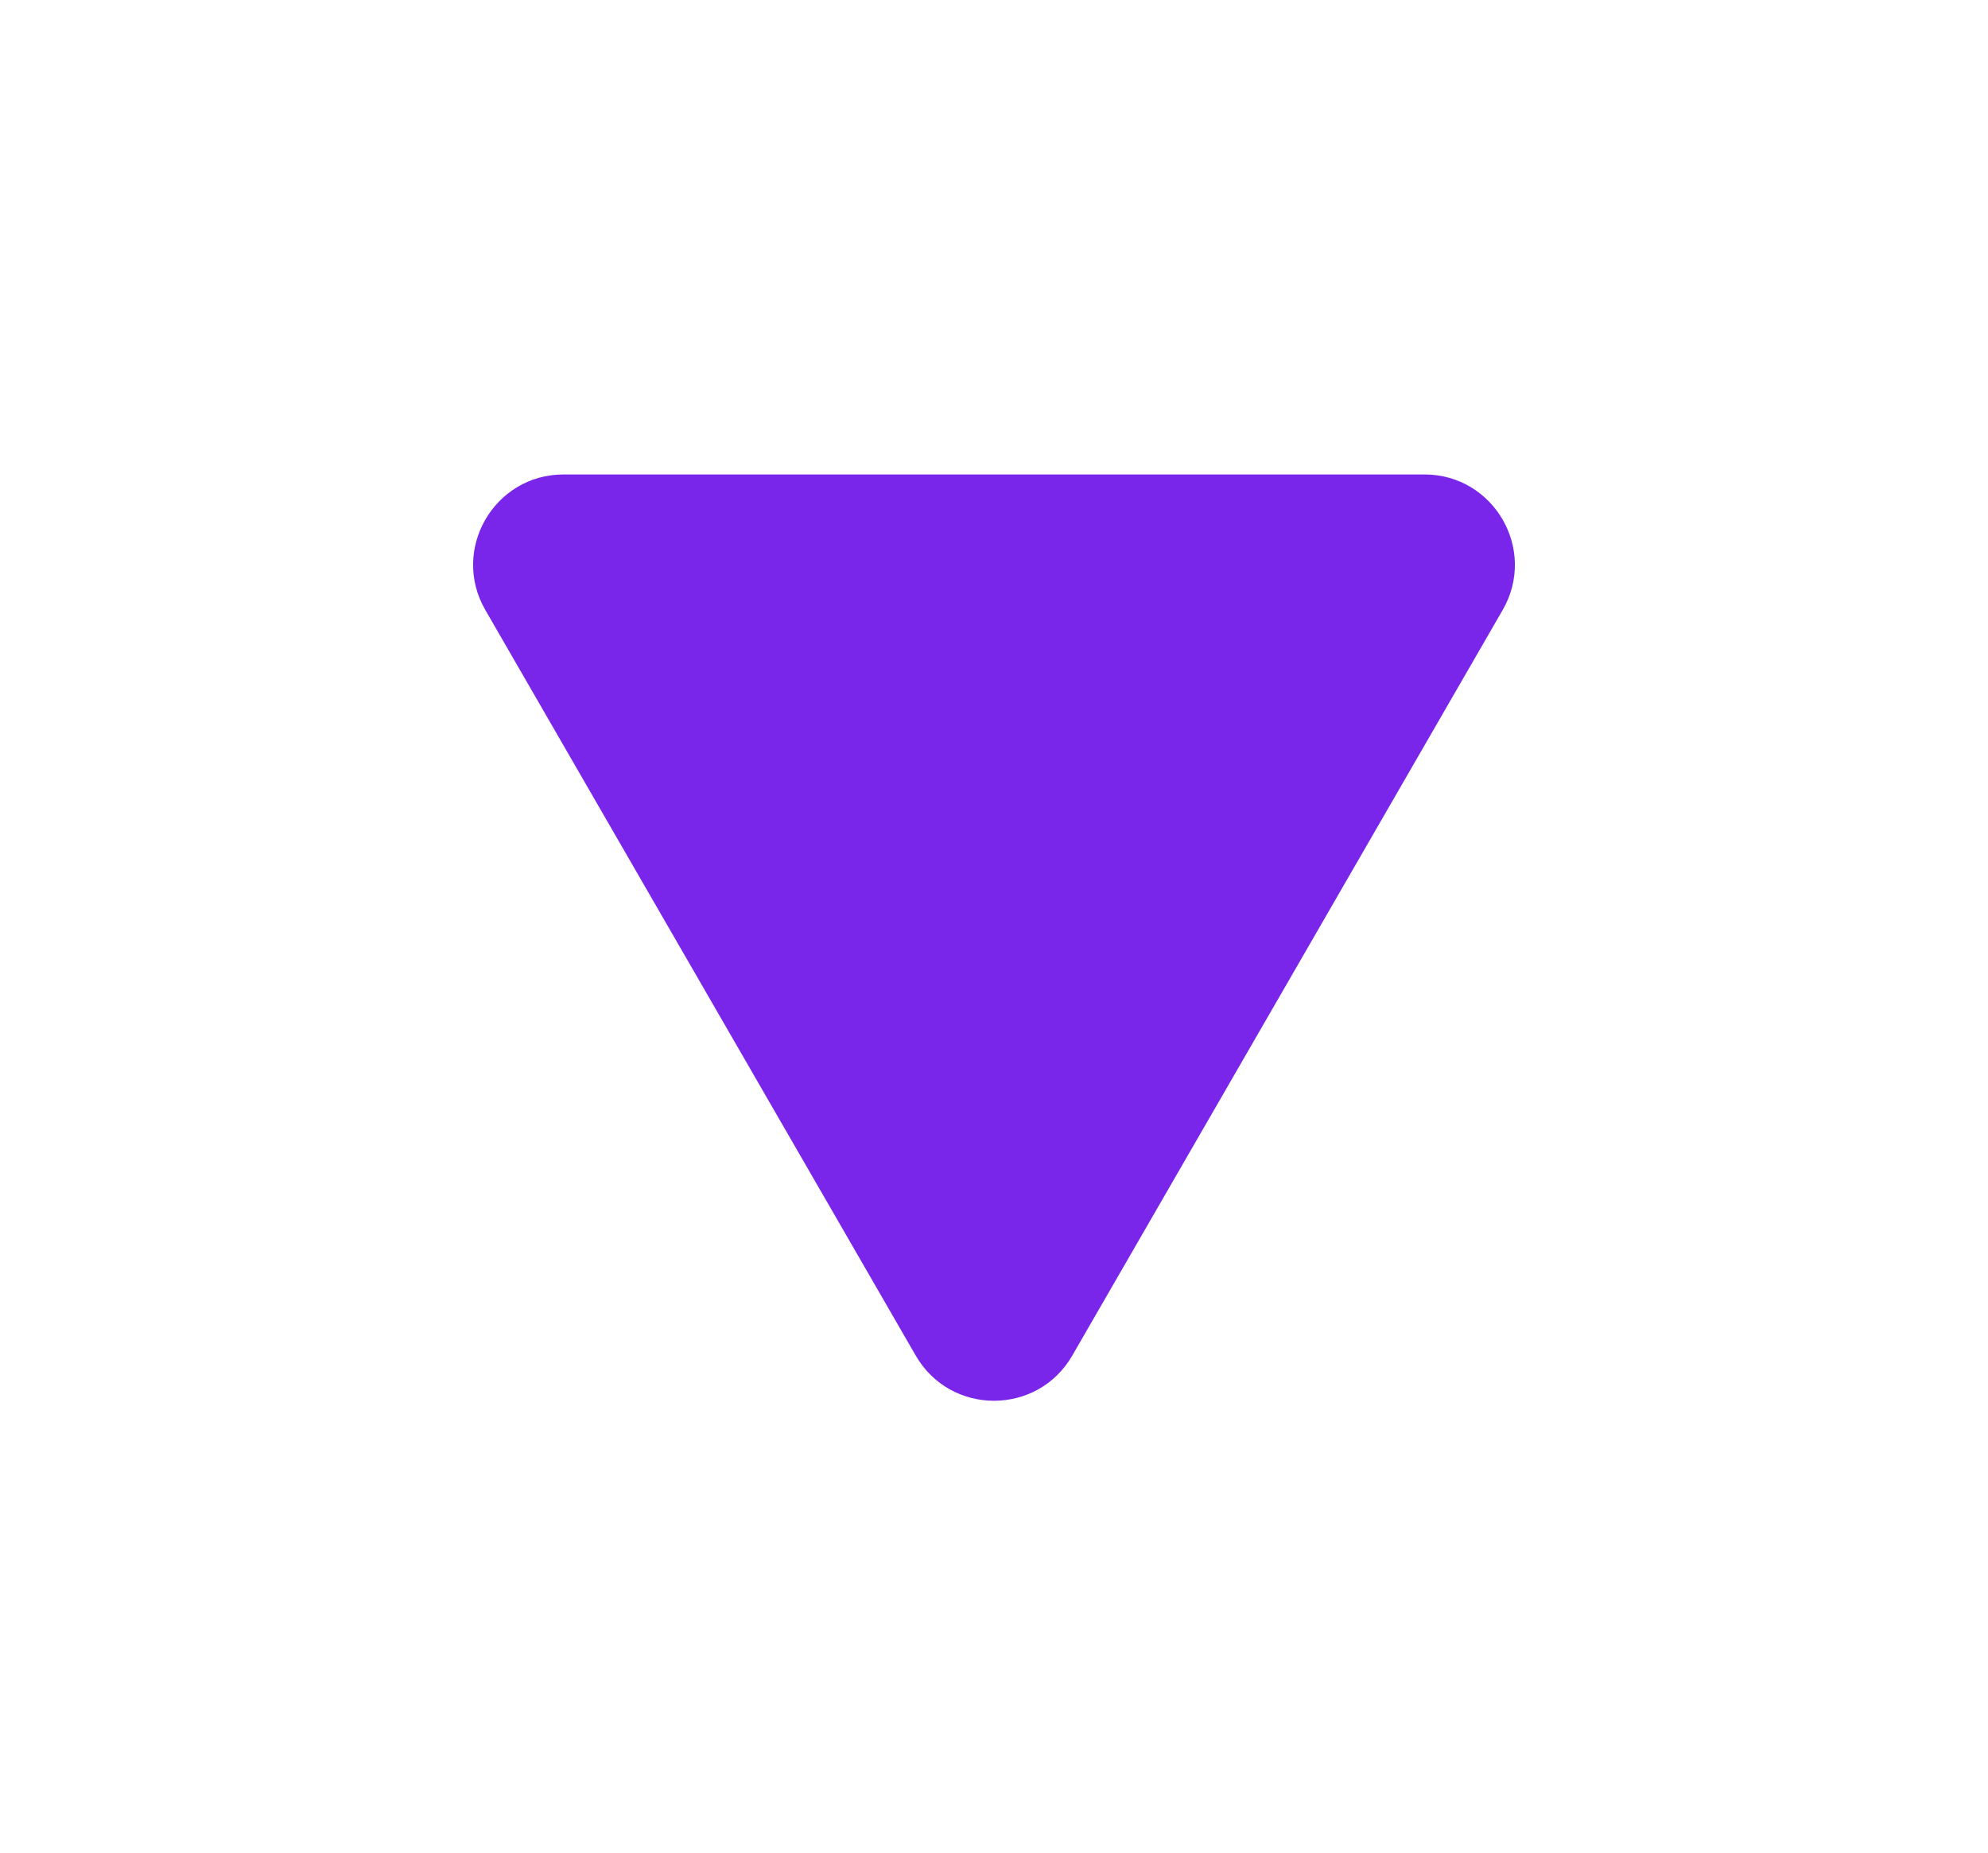 <svg width="44" height="41" viewBox="0 0 44 41" fill="none" xmlns="http://www.w3.org/2000/svg">
<g filter="url(#filter0_d_0_146)">
<path d="M20.268 27C21.038 28.333 22.962 28.333 23.732 27L33.258 10.5C34.028 9.167 33.066 7.5 31.526 7.5H12.474C10.934 7.5 9.972 9.167 10.742 10.5L20.268 27Z" fill="#7A25EA"/>
</g>
<defs>
<filter id="filter0_d_0_146" x="0.471" y="0.5" width="43.059" height="40.5" filterUnits="userSpaceOnUse" color-interpolation-filters="sRGB">
<feFlood flood-opacity="0" result="BackgroundImageFix"/>
<feColorMatrix in="SourceAlpha" type="matrix" values="0 0 0 0 0 0 0 0 0 0 0 0 0 0 0 0 0 0 127 0" result="hardAlpha"/>
<feOffset dy="3"/>
<feGaussianBlur stdDeviation="5"/>
<feComposite in2="hardAlpha" operator="out"/>
<feColorMatrix type="matrix" values="0 0 0 0 0.129 0 0 0 0 0.365 0 0 0 0 0.659 0 0 0 0.2 0"/>
<feBlend mode="normal" in2="BackgroundImageFix" result="effect1_dropShadow_0_146"/>
<feBlend mode="normal" in="SourceGraphic" in2="effect1_dropShadow_0_146" result="shape"/>
</filter>
</defs>
</svg>
